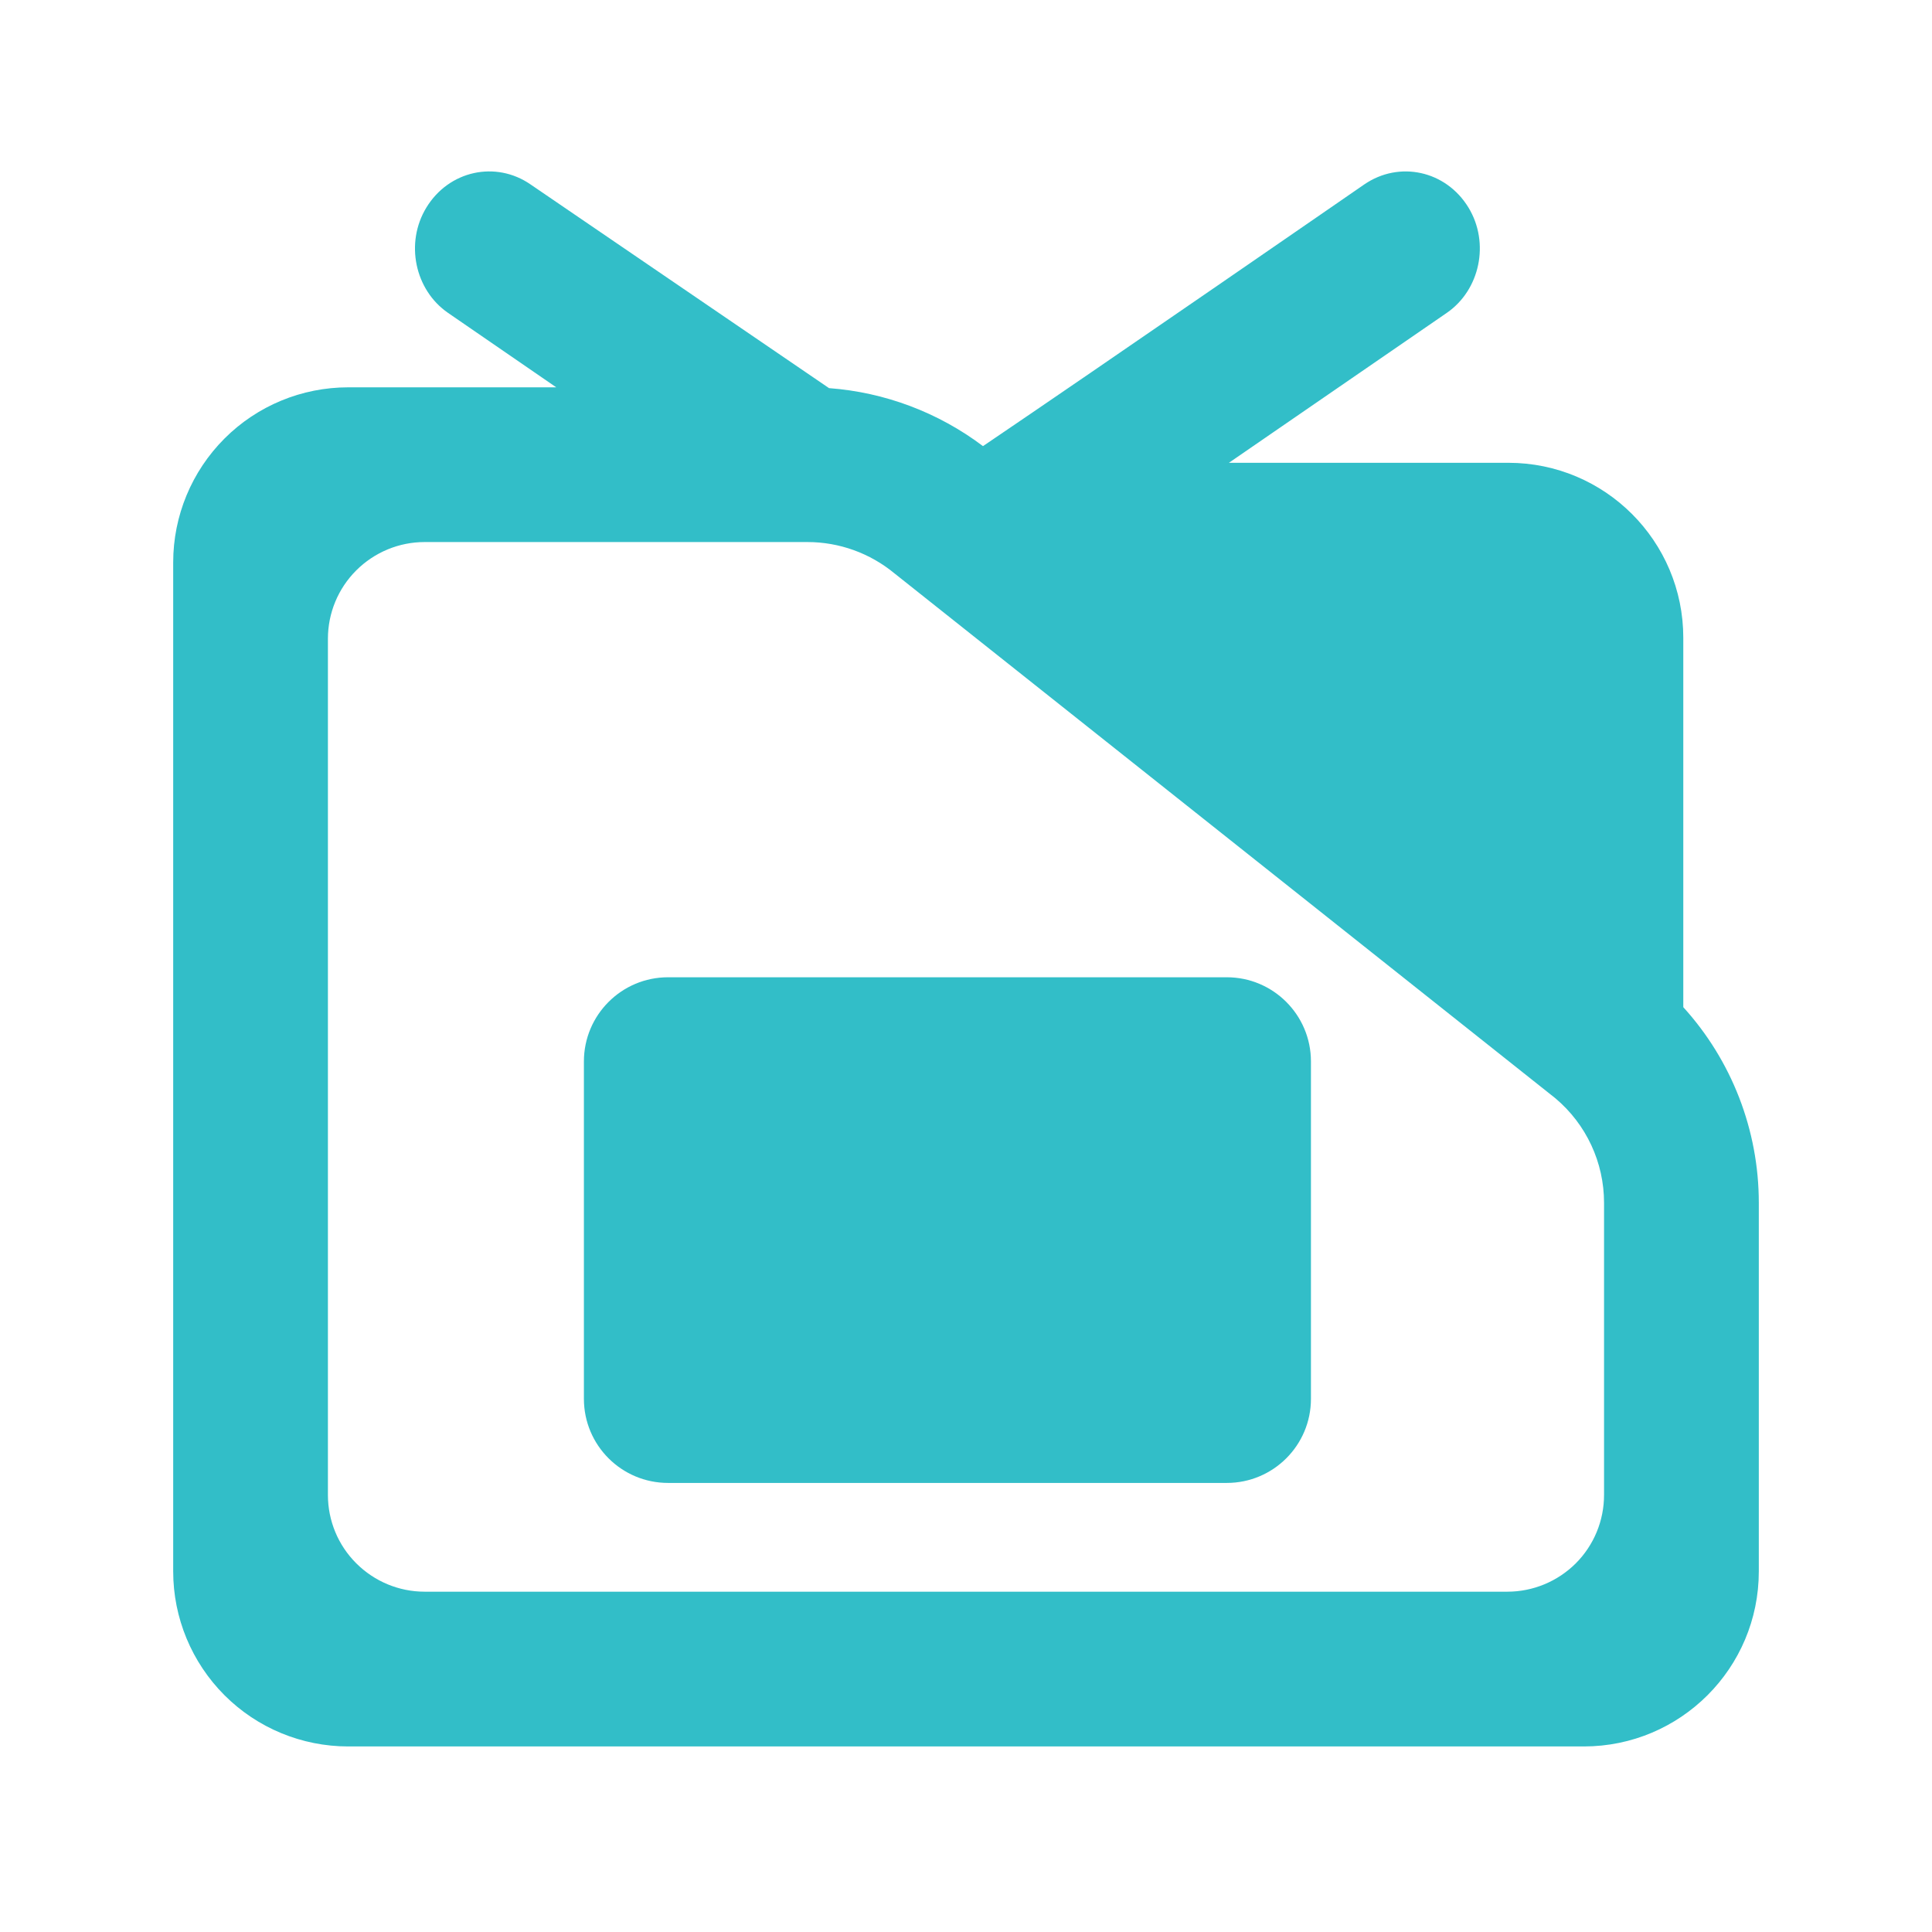 <?xml version="1.0" encoding="utf-8"?>
<svg clip-rule="evenodd" fill-rule="evenodd" stroke-linejoin="round" stroke-miterlimit="2" viewBox="0 0 48 48" xmlns="http://www.w3.org/2000/svg">
  <path fill="rgb(50, 190, 200)" d="M 41.821 25.023 C 43.021 26.344 43.697 28.074 43.697 29.882 L 43.697 39.042 C 43.697 41.444 41.75 43.39 39.349 43.39 L 8.651 43.39 C 7.497 43.39 6.391 42.932 5.577 42.117 C 4.762 41.301 4.303 40.195 4.303 39.042 L 4.303 13.971 C 4.303 12.817 4.762 11.712 5.577 10.896 C 6.391 10.081 7.497 9.623 8.651 9.623 L 13.82 9.623 L 11.132 7.774 C 10.306 7.206 10.058 6.035 10.593 5.157 C 11.153 4.236 12.318 3.986 13.181 4.582 L 20.597 9.643 C 21.983 9.746 23.311 10.246 24.422 11.084 C 27.325 9.12 33.892 4.584 33.892 4.584 L 33.894 4.583 C 34.762 3.986 35.923 4.236 36.484 5.157 C 37.018 6.035 36.77 7.206 35.944 7.774 L 30.532 11.498 L 37.474 11.498 C 39.875 11.498 41.821 13.445 41.821 15.846 L 41.821 25.023 Z M 38.63 27.276 L 22.226 14.248 C 21.616 13.743 20.852 13.467 20.061 13.467 L 10.55 13.467 C 9.912 13.467 9.302 13.721 8.851 14.171 C 8.4 14.621 8.147 15.232 8.147 15.869 L 8.147 37.143 C 8.147 37.78 8.4 38.391 8.851 38.84 C 9.302 39.291 9.912 39.545 10.55 39.545 L 37.45 39.545 C 38.088 39.545 38.698 39.291 39.149 38.842 C 39.6 38.391 39.852 37.78 39.852 37.143 L 39.852 29.882 C 39.852 28.882 39.411 27.934 38.646 27.289 L 38.63 27.276 Z M 30.479 24.28 C 31.633 24.28 32.57 25.217 32.57 26.371 L 32.57 34.754 C 32.57 35.908 31.633 36.843 30.479 36.843 L 16.598 36.843 C 15.443 36.843 14.507 35.908 14.507 34.754 L 14.507 26.371 C 14.507 25.217 15.443 24.28 16.598 24.28 L 30.479 24.28 Z"/>
</svg>